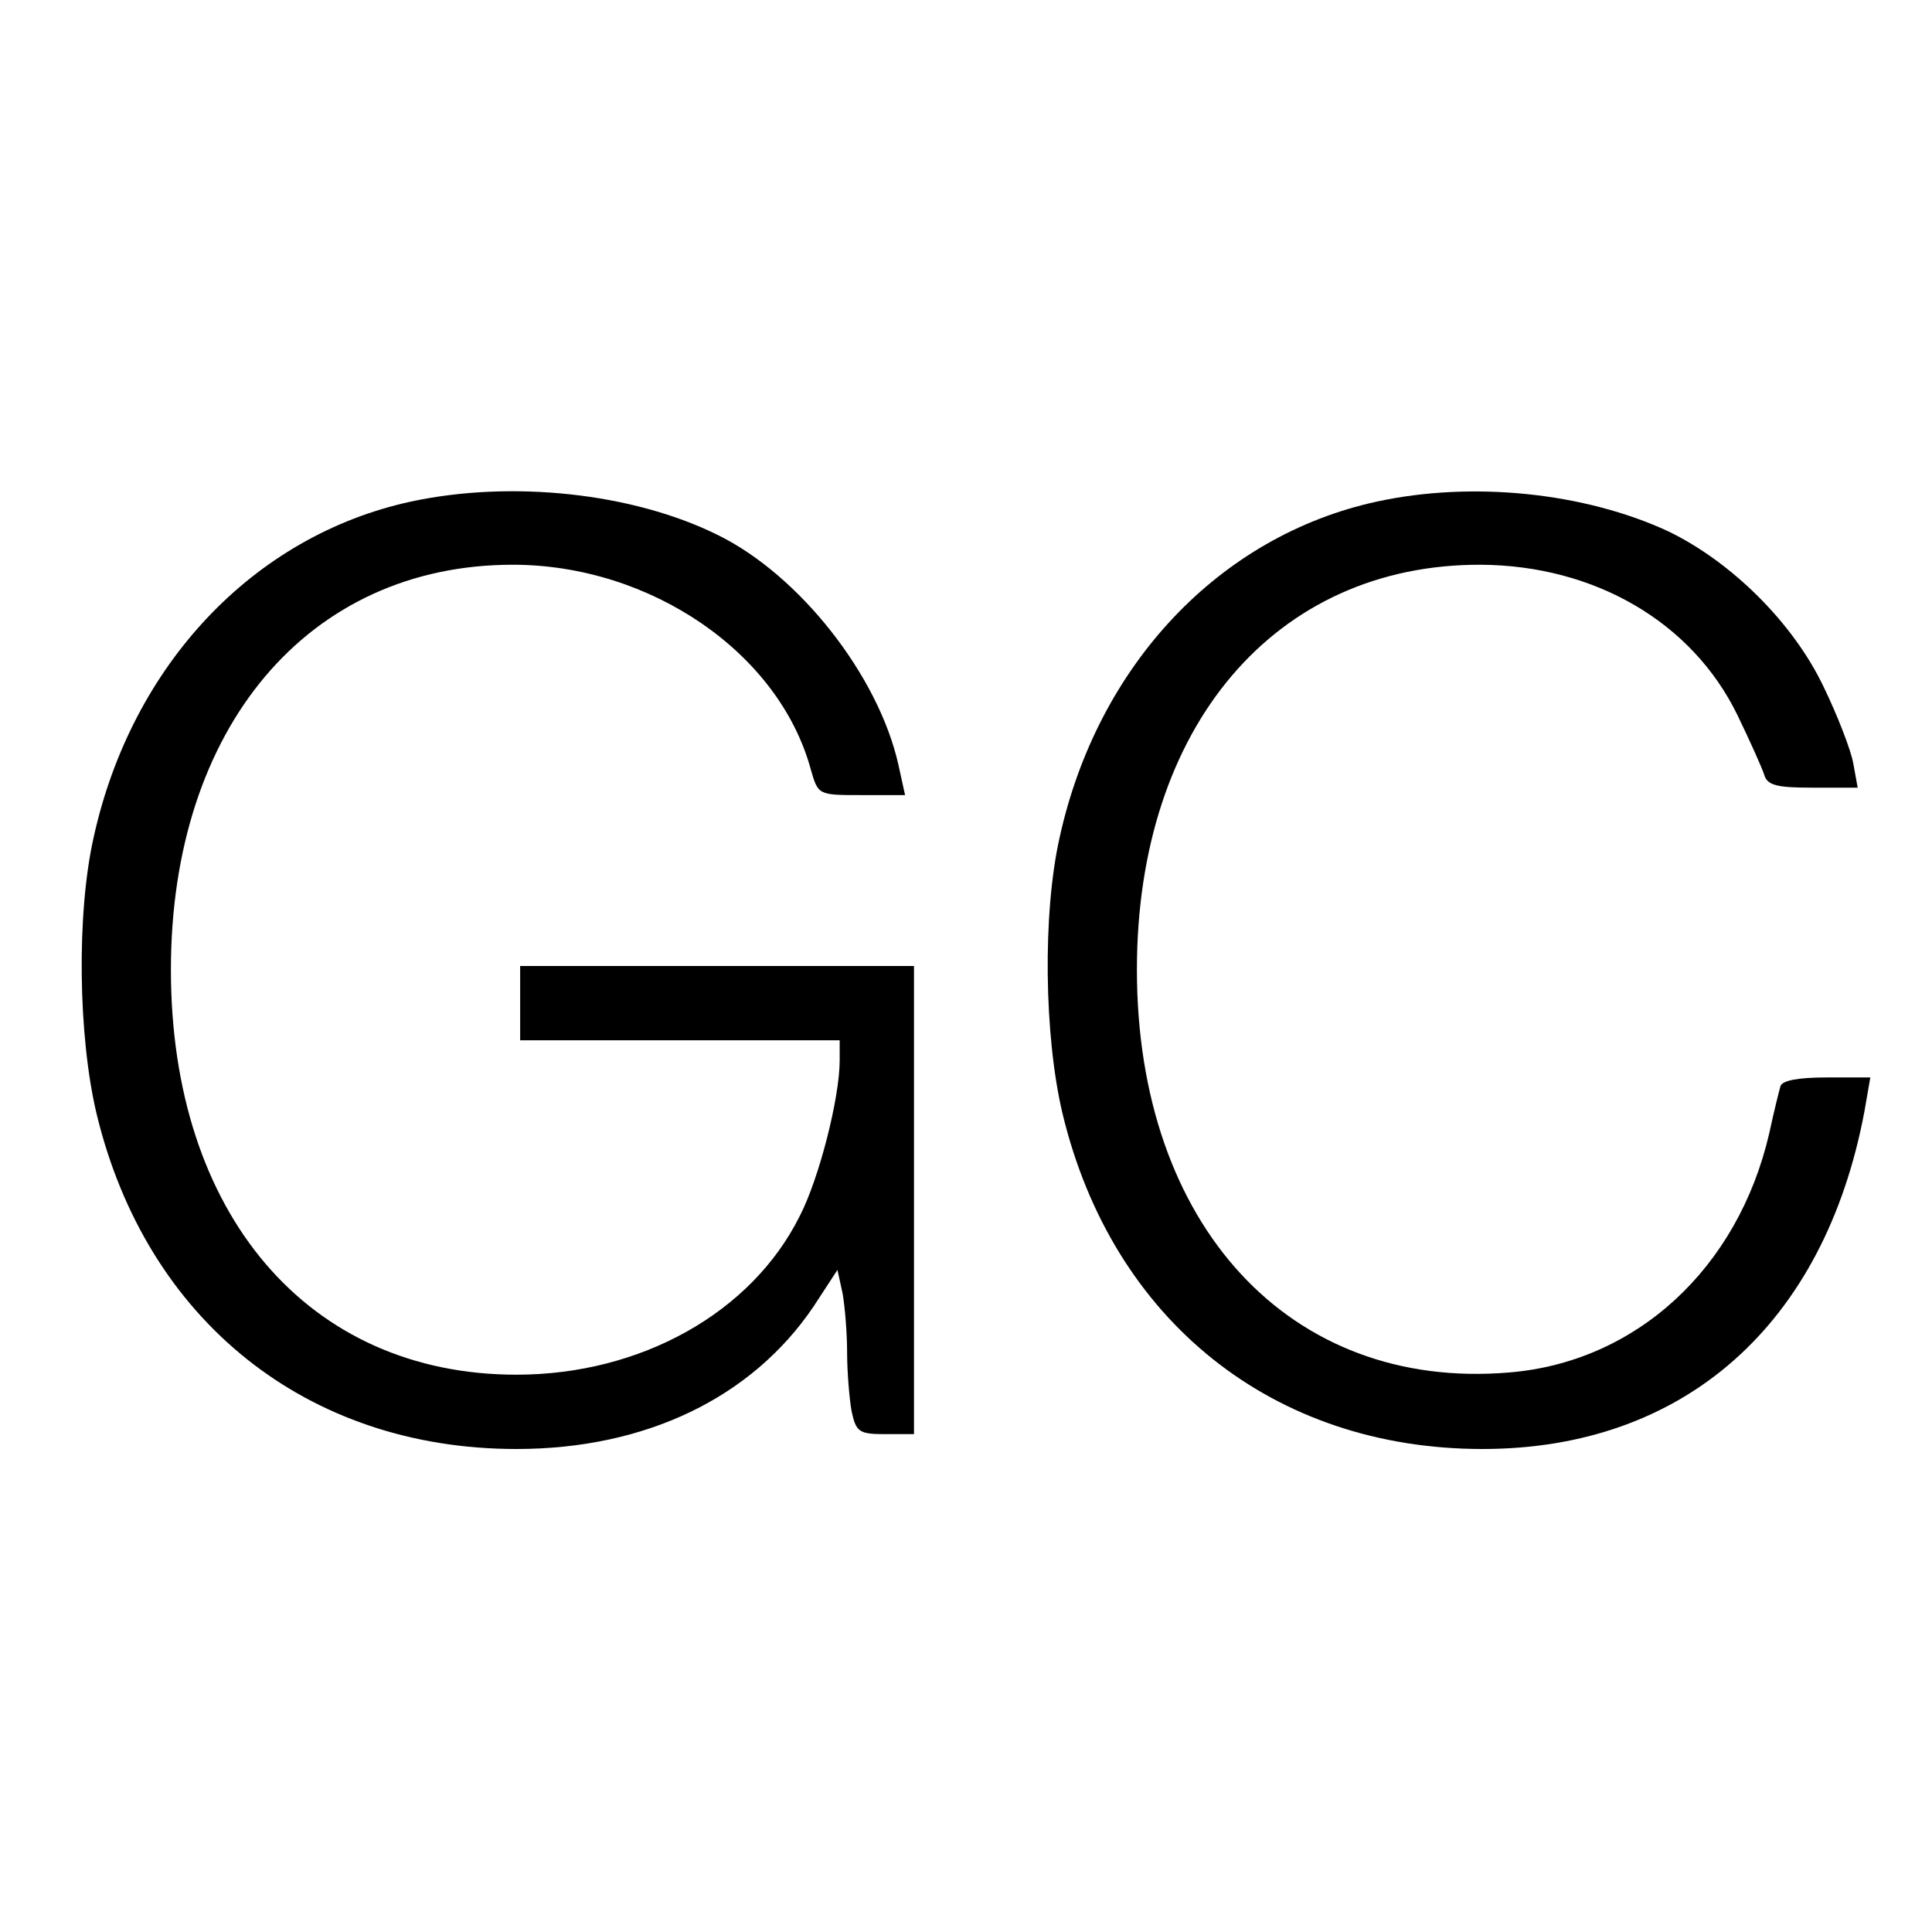 <?xml version="1.0" standalone="no"?>
<!DOCTYPE svg PUBLIC "-//W3C//DTD SVG 20010904//EN"
 "http://www.w3.org/TR/2001/REC-SVG-20010904/DTD/svg10.dtd">
<svg version="1.0" xmlns="http://www.w3.org/2000/svg"
 width="260pt" height="260pt" viewBox="0 0 260 260"
 preserveAspectRatio="xMidYMid meet">
<g transform="translate(0,260) scale(0.1,-0.1)"
fill="#000000" stroke="none">
<path d="M553 1925 c-212 -46 -376 -220 -427 -452 -23 -102 -21 -267 4 -372
67 -278 283 -451 565 -451 174 0 317 69 400 192 l32 49 7 -32 c3 -17 6 -53 6
-79 0 -26 3 -62 6 -79 6 -28 10 -31 45 -31 l39 0 0 315 0 315 -265 0 -265 0 0
-50 0 -50 215 0 215 0 0 -27 c0 -51 -28 -160 -54 -210 -65 -130 -214 -213
-381 -213 -280 0 -465 216 -465 545 0 326 185 545 460 545 185 0 358 -118 401
-275 10 -35 10 -35 68 -35 l59 0 -9 41 c-27 120 -133 255 -243 309 -115 57
-278 74 -413 45z"/>
<path d="M1853 1925 c-212 -46 -376 -220 -427 -452 -23 -102 -21 -267 4 -372
67 -278 283 -451 565 -451 271 0 460 167 514 454 l8 46 -59 0 c-38 0 -60 -4
-62 -12 -2 -7 -9 -35 -15 -63 -42 -182 -179 -308 -350 -322 -295 -25 -501 198
-501 542 0 327 186 546 463 545 153 -1 284 -77 345 -202 17 -35 33 -71 36 -80
4 -15 17 -18 65 -18 l61 0 -6 33 c-3 17 -21 64 -40 103 -41 86 -124 168 -209
209 -112 52 -263 68 -392 40z"/>
</g>
</svg>
